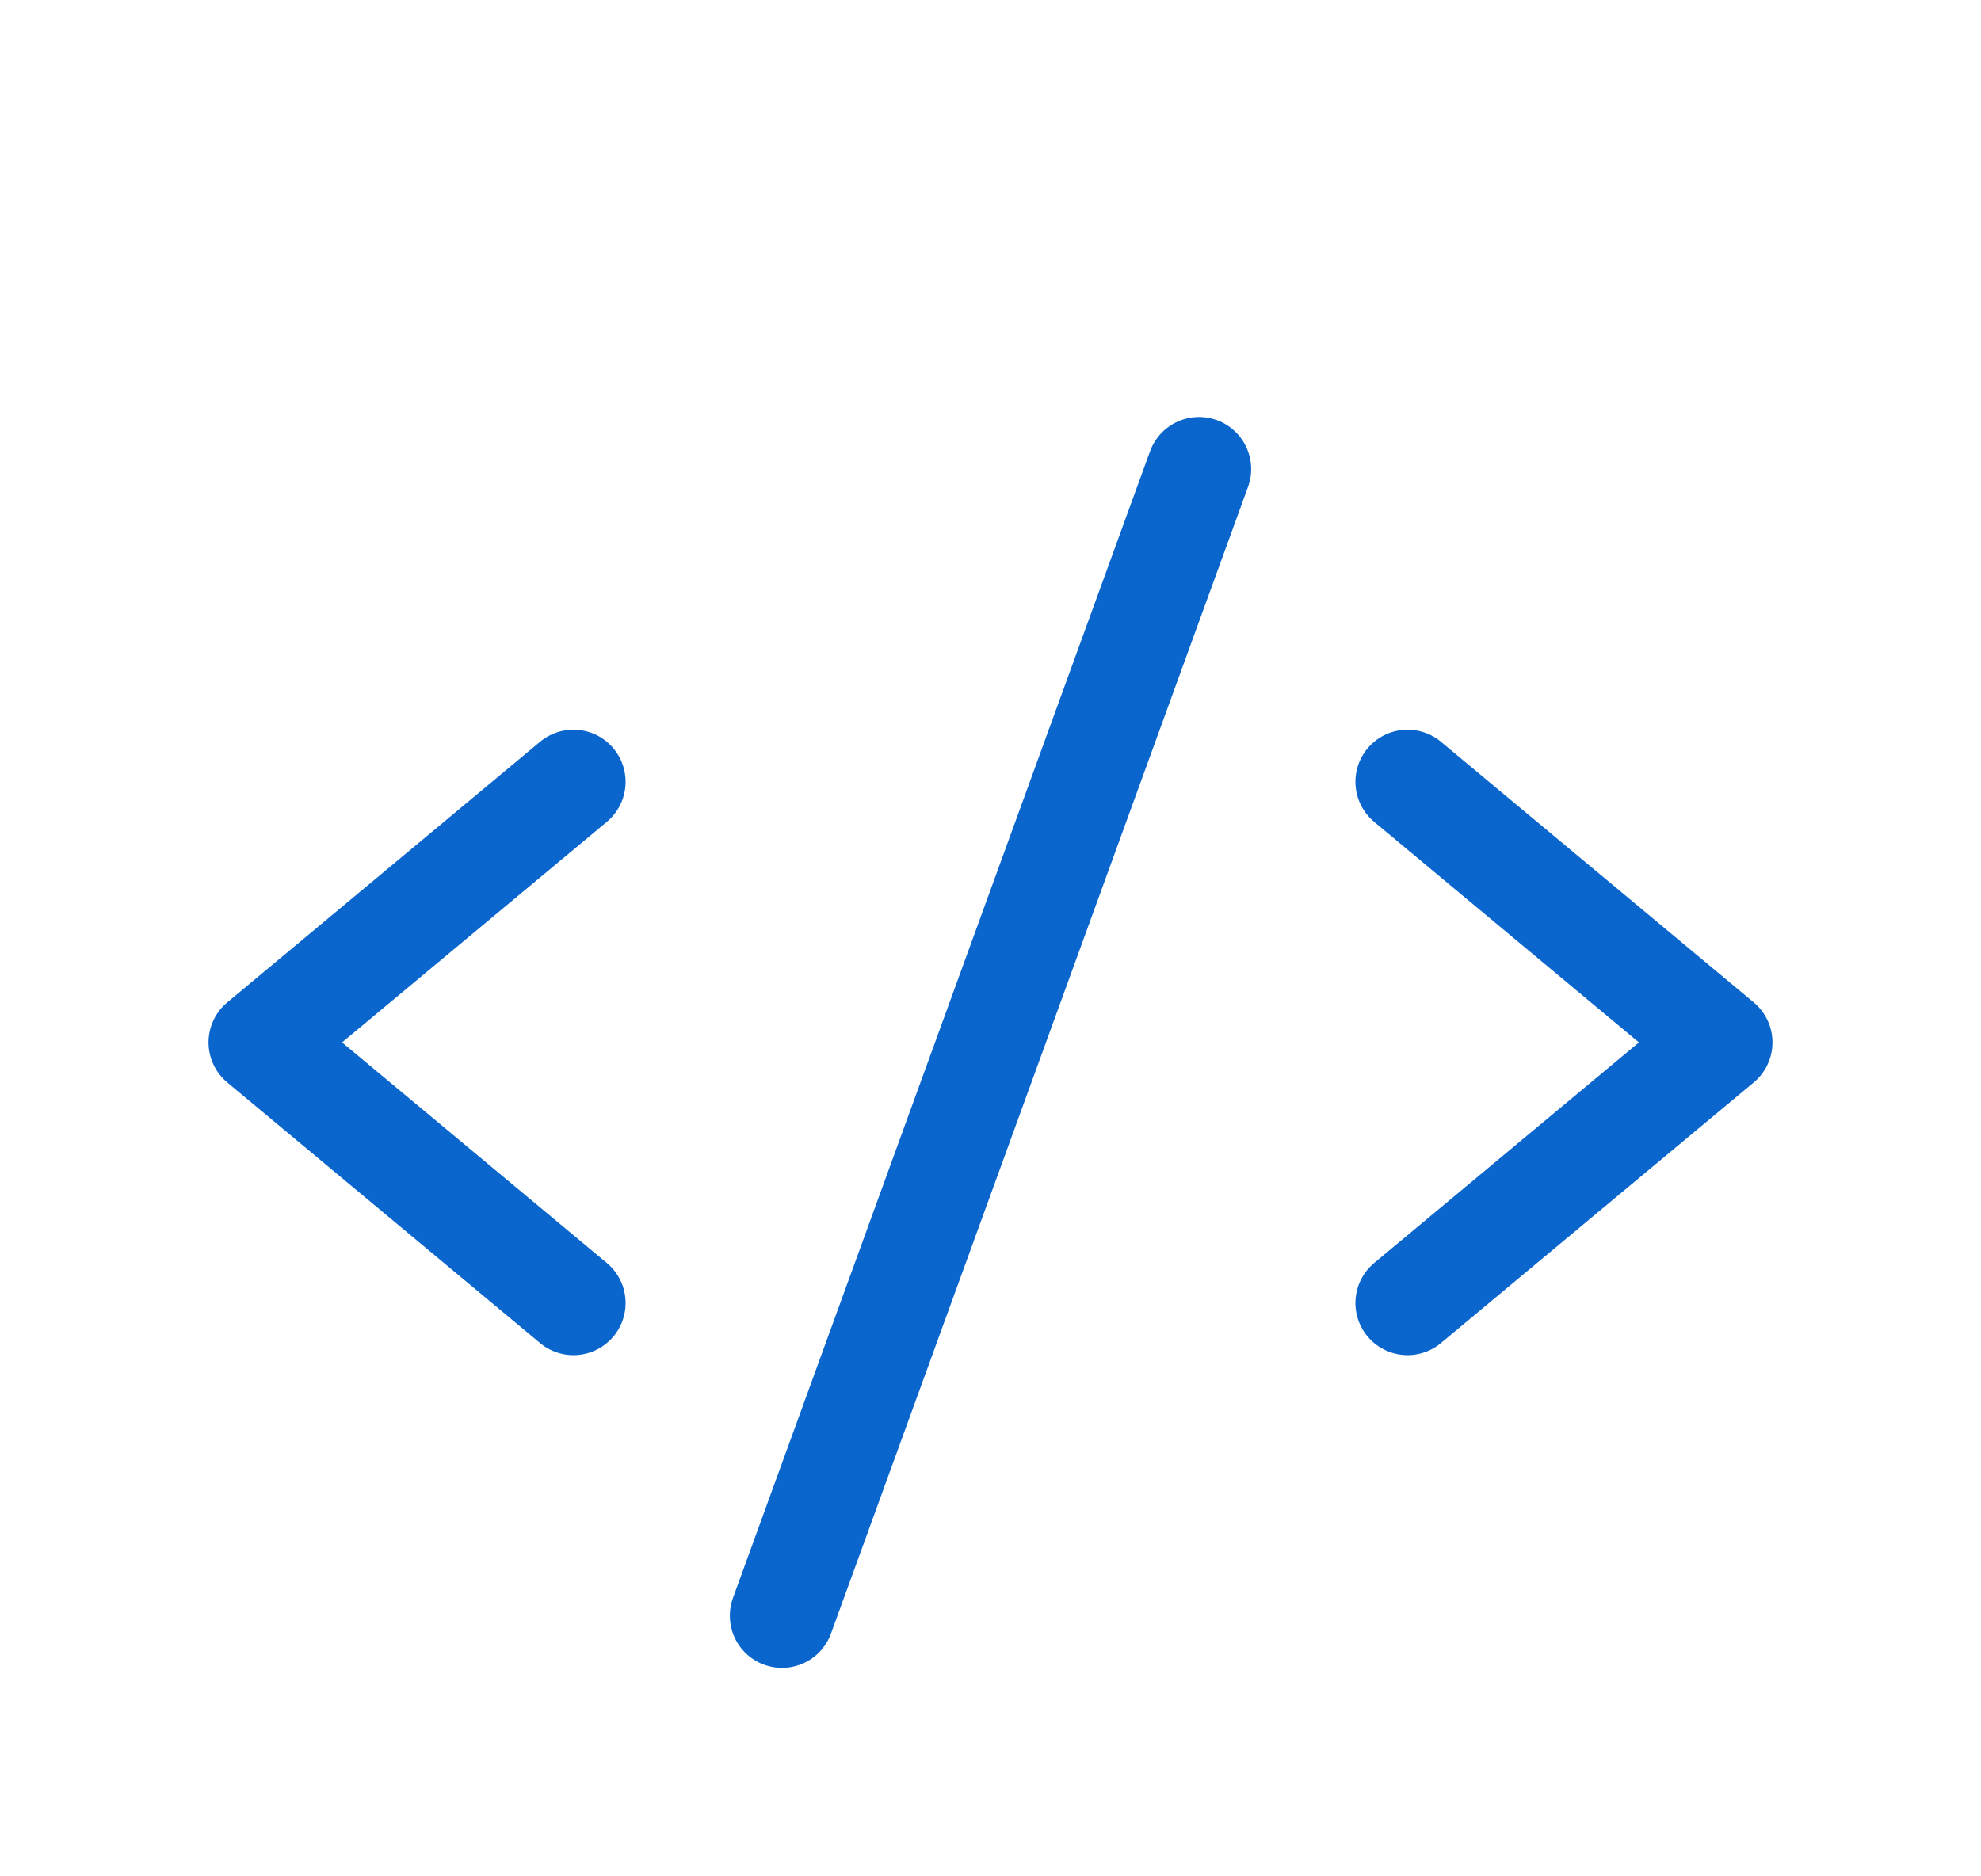 <svg width="38" height="36" viewBox="0 0 38 36" fill="none" xmlns="http://www.w3.org/2000/svg">
<g clip-path="url(#clip0_1647_32062)" filter="url(#filter0_d_1647_32062)">
<path d="M11 11L5 16L11 21" stroke="#0A65CC" stroke-width="2" stroke-linecap="round" stroke-linejoin="round"/>
<path d="M27 11L33 16L27 21" stroke="#0A65CC" stroke-width="2" stroke-linecap="round" stroke-linejoin="round"/>
<path d="M23 5L15 27" stroke="#0A65CC" stroke-width="2" stroke-linecap="round" stroke-linejoin="round"/>
</g>
<defs>
<filter id="filter0_d_1647_32062" x="-1" y="0" width="40" height="40" filterUnits="userSpaceOnUse" color-interpolation-filters="sRGB">
<feFlood flood-opacity="0" result="BackgroundImageFix"/>
<feColorMatrix in="SourceAlpha" type="matrix" values="0 0 0 0 0 0 0 0 0 0 0 0 0 0 0 0 0 0 127 0" result="hardAlpha"/>
<feOffset dy="4"/>
<feGaussianBlur stdDeviation="2"/>
<feComposite in2="hardAlpha" operator="out"/>
<feColorMatrix type="matrix" values="0 0 0 0 0 0 0 0 0 0 0 0 0 0 0 0 0 0 0.25 0"/>
<feBlend mode="normal" in2="BackgroundImageFix" result="effect1_dropShadow_1647_32062"/>
<feBlend mode="normal" in="SourceGraphic" in2="effect1_dropShadow_1647_32062" result="shape"/>
</filter>
<clipPath id="clip0_1647_32062">
<rect width="32" height="32" fill="white" transform="translate(3)"/>
</clipPath>
</defs>
</svg>
